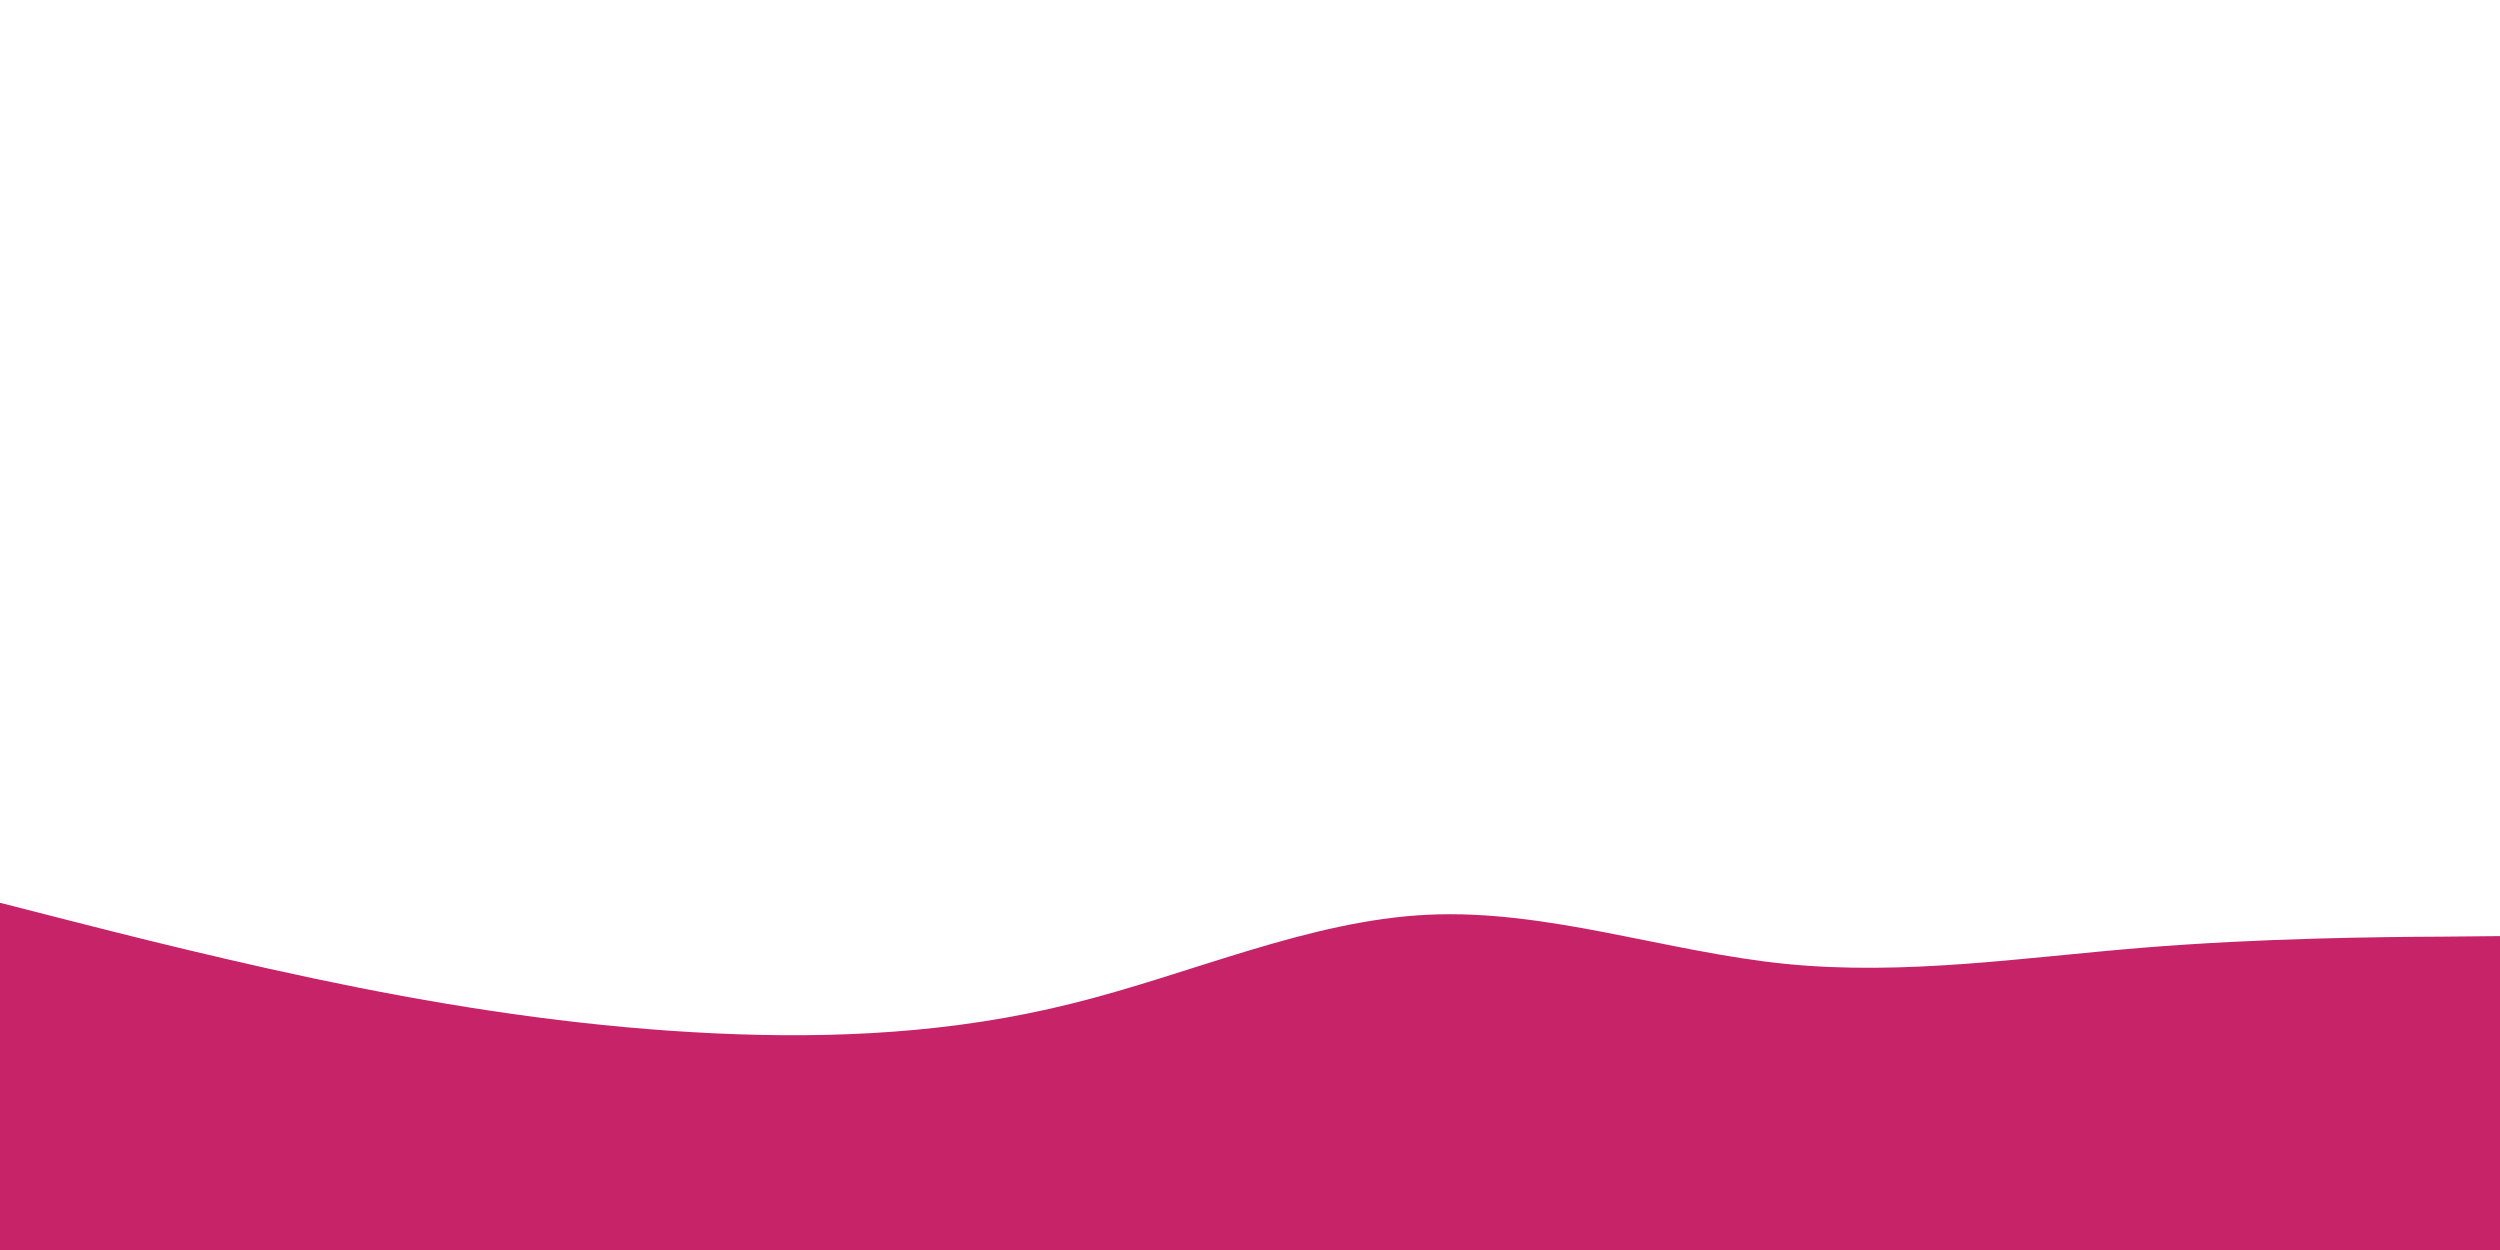 <svg id="visual" viewBox="0 0 900 450" width="900" height="450" xmlns="http://www.w3.org/2000/svg" xmlns:xlink="http://www.w3.org/1999/xlink" version="1.1"><path d="M0 325L21.5 330.5C43 336 86 347 128.8 355.5C171.7 364 214.3 370 257.2 372C300 374 343 372 385.8 361.3C428.7 350.7 471.3 331.3 514.2 329.3C557 327.3 600 342.7 642.8 347C685.7 351.3 728.3 344.7 771.2 341.2C814 337.7 857 337.3 878.5 337.2L900 337L900 451L878.5 451C857 451 814 451 771.2 451C728.3 451 685.7 451 642.8 451C600 451 557 451 514.2 451C471.3 451 428.7 451 385.8 451C343 451 300 451 257.2 451C214.3 451 171.7 451 128.8 451C86 451 43 451 21.5 451L0 451Z" fill="#C62368" stroke-linecap="round" stroke-linejoin="miter"></path></svg>